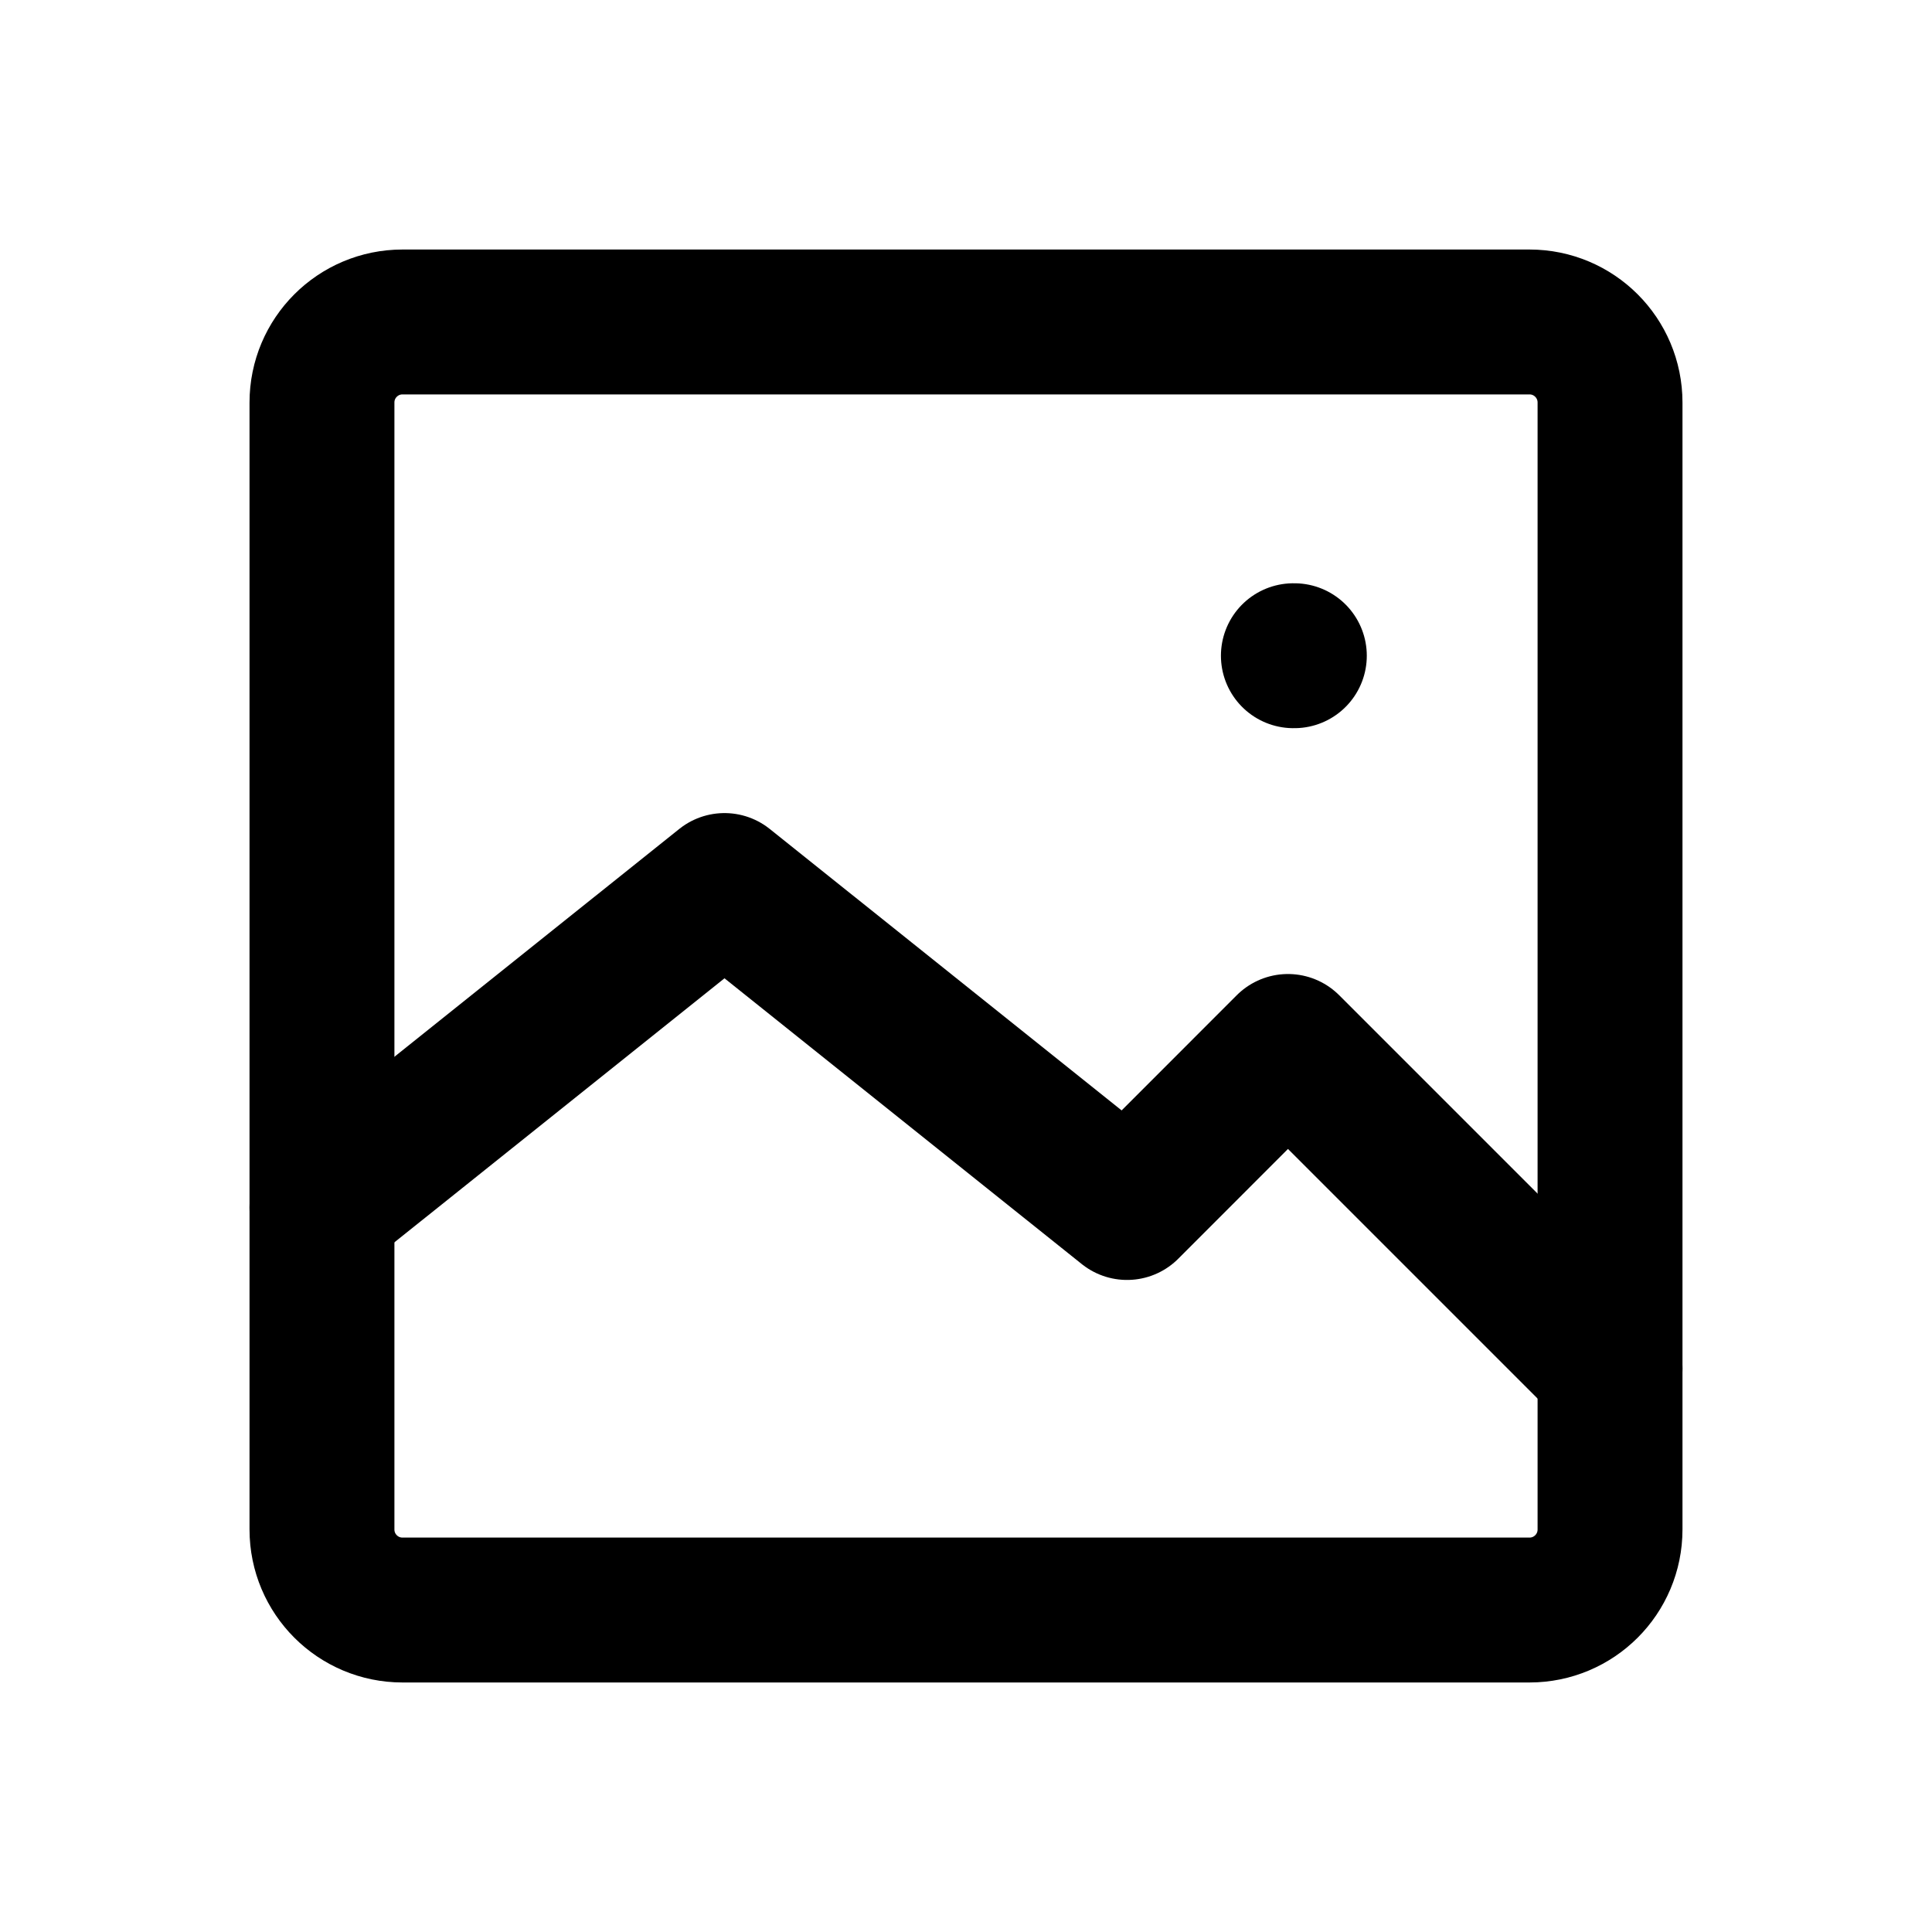<svg width="20" height="20" viewBox="0 0 20 20" fill="none" xmlns="http://www.w3.org/2000/svg">
<path d="M3.333 4.167C3.333 3.706 3.706 3.333 4.167 3.333H15.833C16.294 3.333 16.667 3.706 16.667 4.167V15.833C16.667 16.294 16.294 16.667 15.833 16.667H4.167C3.706 16.667 3.333 16.294 3.333 15.833V4.167Z" stroke="black" stroke-width="1.5" stroke-miterlimit="10" stroke-linecap="round" stroke-linejoin="round"/>
<path d="M3.333 12.5L7.5 9.167L11.667 12.5L13.333 10.833L16.667 14.167" stroke="black" stroke-width="1.5" stroke-miterlimit="10" stroke-linecap="round" stroke-linejoin="round"/>
<path d="M13.389 6.788H13.399" stroke="black" stroke-width="1.5" stroke-linecap="round"/>
</svg>
